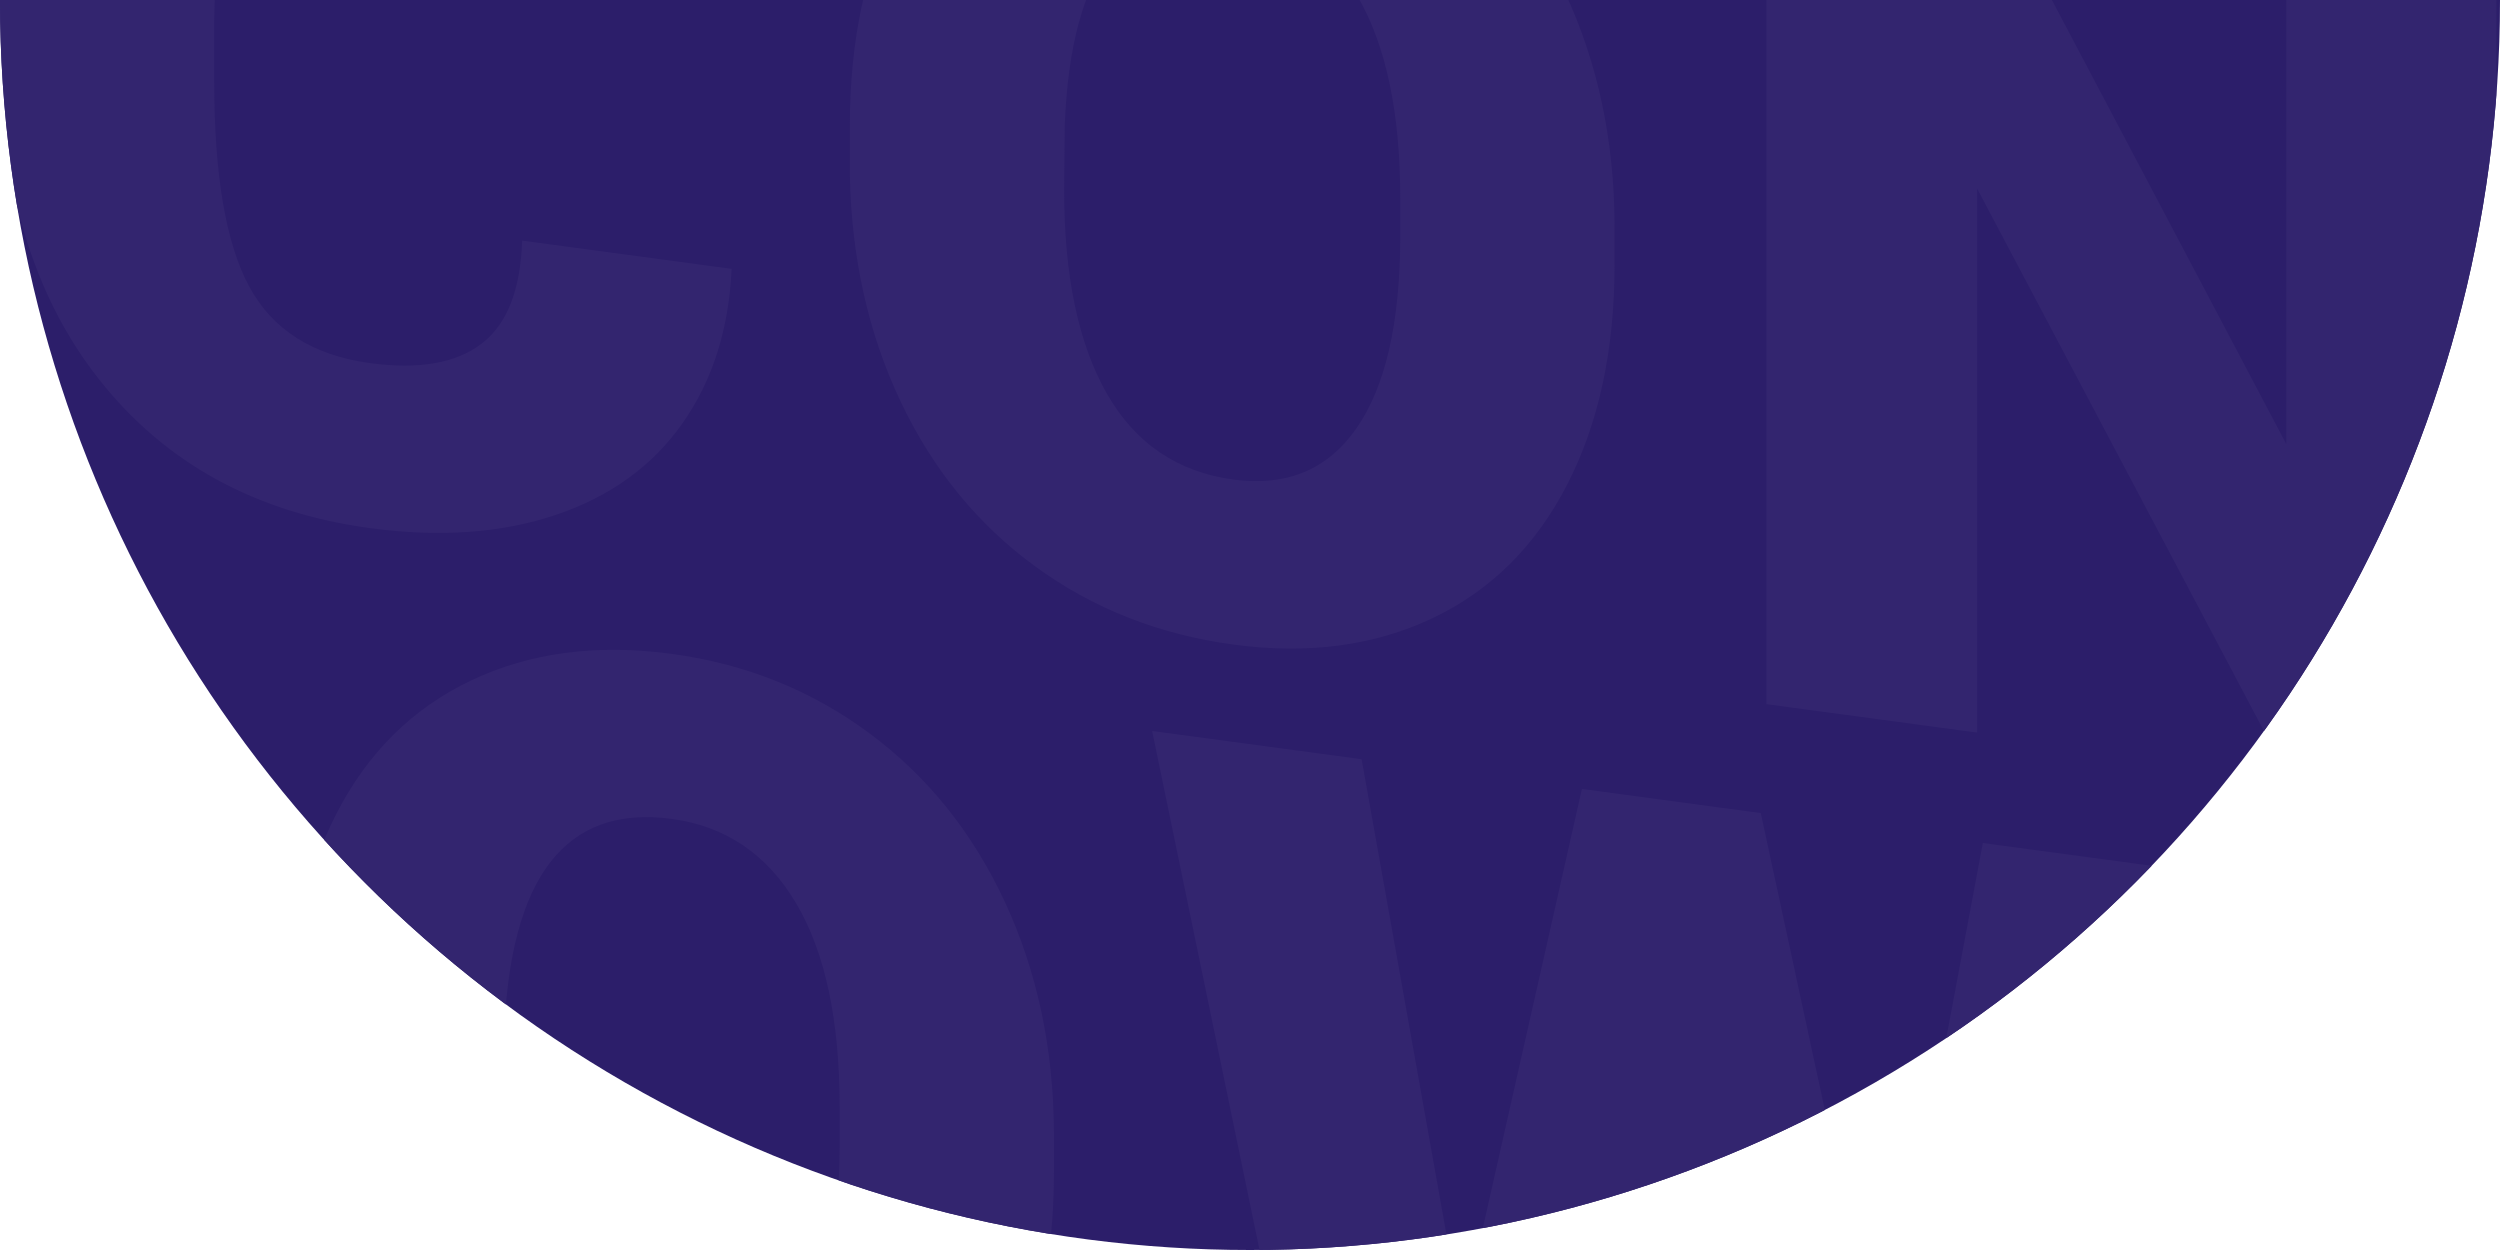 <svg viewBox="0 0 400 200" xmlns="http://www.w3.org/2000/svg">
    <defs>
        <clipPath id="circleClip">
            <circle cx="200" cy="0" r="200" />
        </clipPath>
    </defs>

    <circle id="circle" fill="#2c1e6a" cx="200" cy="0" r="200" />

    <g clip-path="url(#circleClip)">

        <path transform="translate(0 -60)" fill-rule="evenodd" fill="#33256f"
            d="M365.899,183.898 L316.343,90.173 L316.343,177.214 L282.633,172.667 L282.633,32.786 L316.343,37.333 L365.801,131.045 L365.801,44.004 L399.415,48.537 L399.415,188.418 L365.899,183.898 ZM317.258,194.884 L350.679,199.391 L321.002,335.269 L286.044,330.554 L267.318,248.290 L248.974,325.554 L214.114,320.852 L184.342,176.956 L217.858,181.477 L233.897,271.353 L253.105,186.231 L281.724,190.091 L301.218,280.433 L317.258,194.884 ZM229.180,158.918 C219.863,163.335 209.253,164.737 197.344,163.131 C185.436,161.525 174.871,157.361 165.652,150.637 C156.432,143.915 149.244,135.110 144.091,124.225 C138.938,113.340 136.234,101.278 135.978,88.040 L135.978,80.158 C135.978,66.445 138.490,54.687 143.515,44.885 C148.539,35.083 155.743,27.963 165.124,23.525 C174.503,19.086 185.179,17.674 197.152,19.289 C208.997,20.887 219.561,25.132 228.844,32.024 C238.128,38.916 245.347,47.917 250.500,59.026 C255.653,70.136 258.263,82.426 258.329,95.892 L258.329,102.334 C258.329,115.986 255.799,127.723 250.741,137.551 C245.683,147.380 238.497,154.502 229.180,158.918 ZM224.043,91.798 C224.043,77.895 221.720,67.025 217.079,59.191 C212.439,51.358 205.795,46.857 197.152,45.691 C180.249,43.411 171.317,54.892 170.359,80.135 L170.262,90.404 C170.262,104.118 172.533,114.963 177.079,122.945 C181.625,130.927 188.381,135.520 197.344,136.729 C205.859,137.878 212.423,135.145 217.033,128.526 C221.643,121.907 223.979,111.811 224.043,98.237 L224.043,91.798 ZM77.300,35.104 C73.266,30.842 67.120,28.152 58.861,27.038 C50.474,25.907 44.327,28.220 40.422,33.970 C36.516,39.724 34.467,49.474 34.275,63.223 L34.275,73.121 C34.275,88.049 36.147,98.971 39.894,105.882 C43.638,112.795 50.089,116.868 59.245,118.103 C66.992,119.148 72.916,118.122 77.013,115.021 C81.111,111.920 83.288,106.413 83.544,98.499 L117.059,103.020 C116.611,112.696 113.986,120.938 109.184,127.752 C104.383,134.566 97.645,139.437 88.968,142.367 C80.291,145.296 70.385,146.007 59.245,144.505 C40.870,142.026 26.400,134.087 15.836,120.686 C5.272,107.285 -0.009,89.664 -0.009,67.823 L-0.009,60.905 C-0.009,47.202 2.375,35.529 7.144,25.892 C11.913,16.256 18.781,9.241 27.745,4.847 C36.708,0.452 47.080,-0.952 58.861,0.637 C75.827,2.925 89.465,9.233 99.773,19.558 C110.081,29.883 115.940,42.985 117.349,58.867 L83.736,54.333 C83.480,45.776 81.334,39.366 77.300,35.104 ZM75.425,168.854 C84.804,164.415 95.480,163.003 107.453,164.618 C119.298,166.215 129.862,170.461 139.145,177.353 C148.429,184.245 155.649,193.246 160.801,204.354 C165.954,215.465 168.564,227.755 168.630,241.221 L168.630,247.663 C168.630,261.314 166.100,273.052 161.042,282.880 C155.984,292.709 148.798,299.831 139.481,304.247 C130.164,308.664 119.554,310.066 107.645,308.460 C95.737,306.854 85.172,302.690 75.953,295.966 C66.733,289.244 59.545,280.439 54.392,269.554 C49.239,258.669 46.535,246.607 46.279,233.369 L46.279,225.487 C46.279,211.774 48.791,200.016 53.816,190.214 C58.840,180.412 66.044,173.292 75.425,168.854 ZM87.380,268.274 C91.926,276.256 98.682,280.849 107.645,282.058 C116.161,283.207 122.724,280.474 127.334,273.855 C131.944,267.236 134.280,257.140 134.344,243.566 L134.344,237.127 C134.344,223.224 132.021,212.354 127.380,204.520 C122.740,196.687 116.097,192.186 107.453,191.020 C90.551,188.740 81.618,200.221 80.660,225.464 L80.563,235.733 C80.563,249.446 82.834,260.292 87.380,268.274 Z" />
    </g>


</svg>